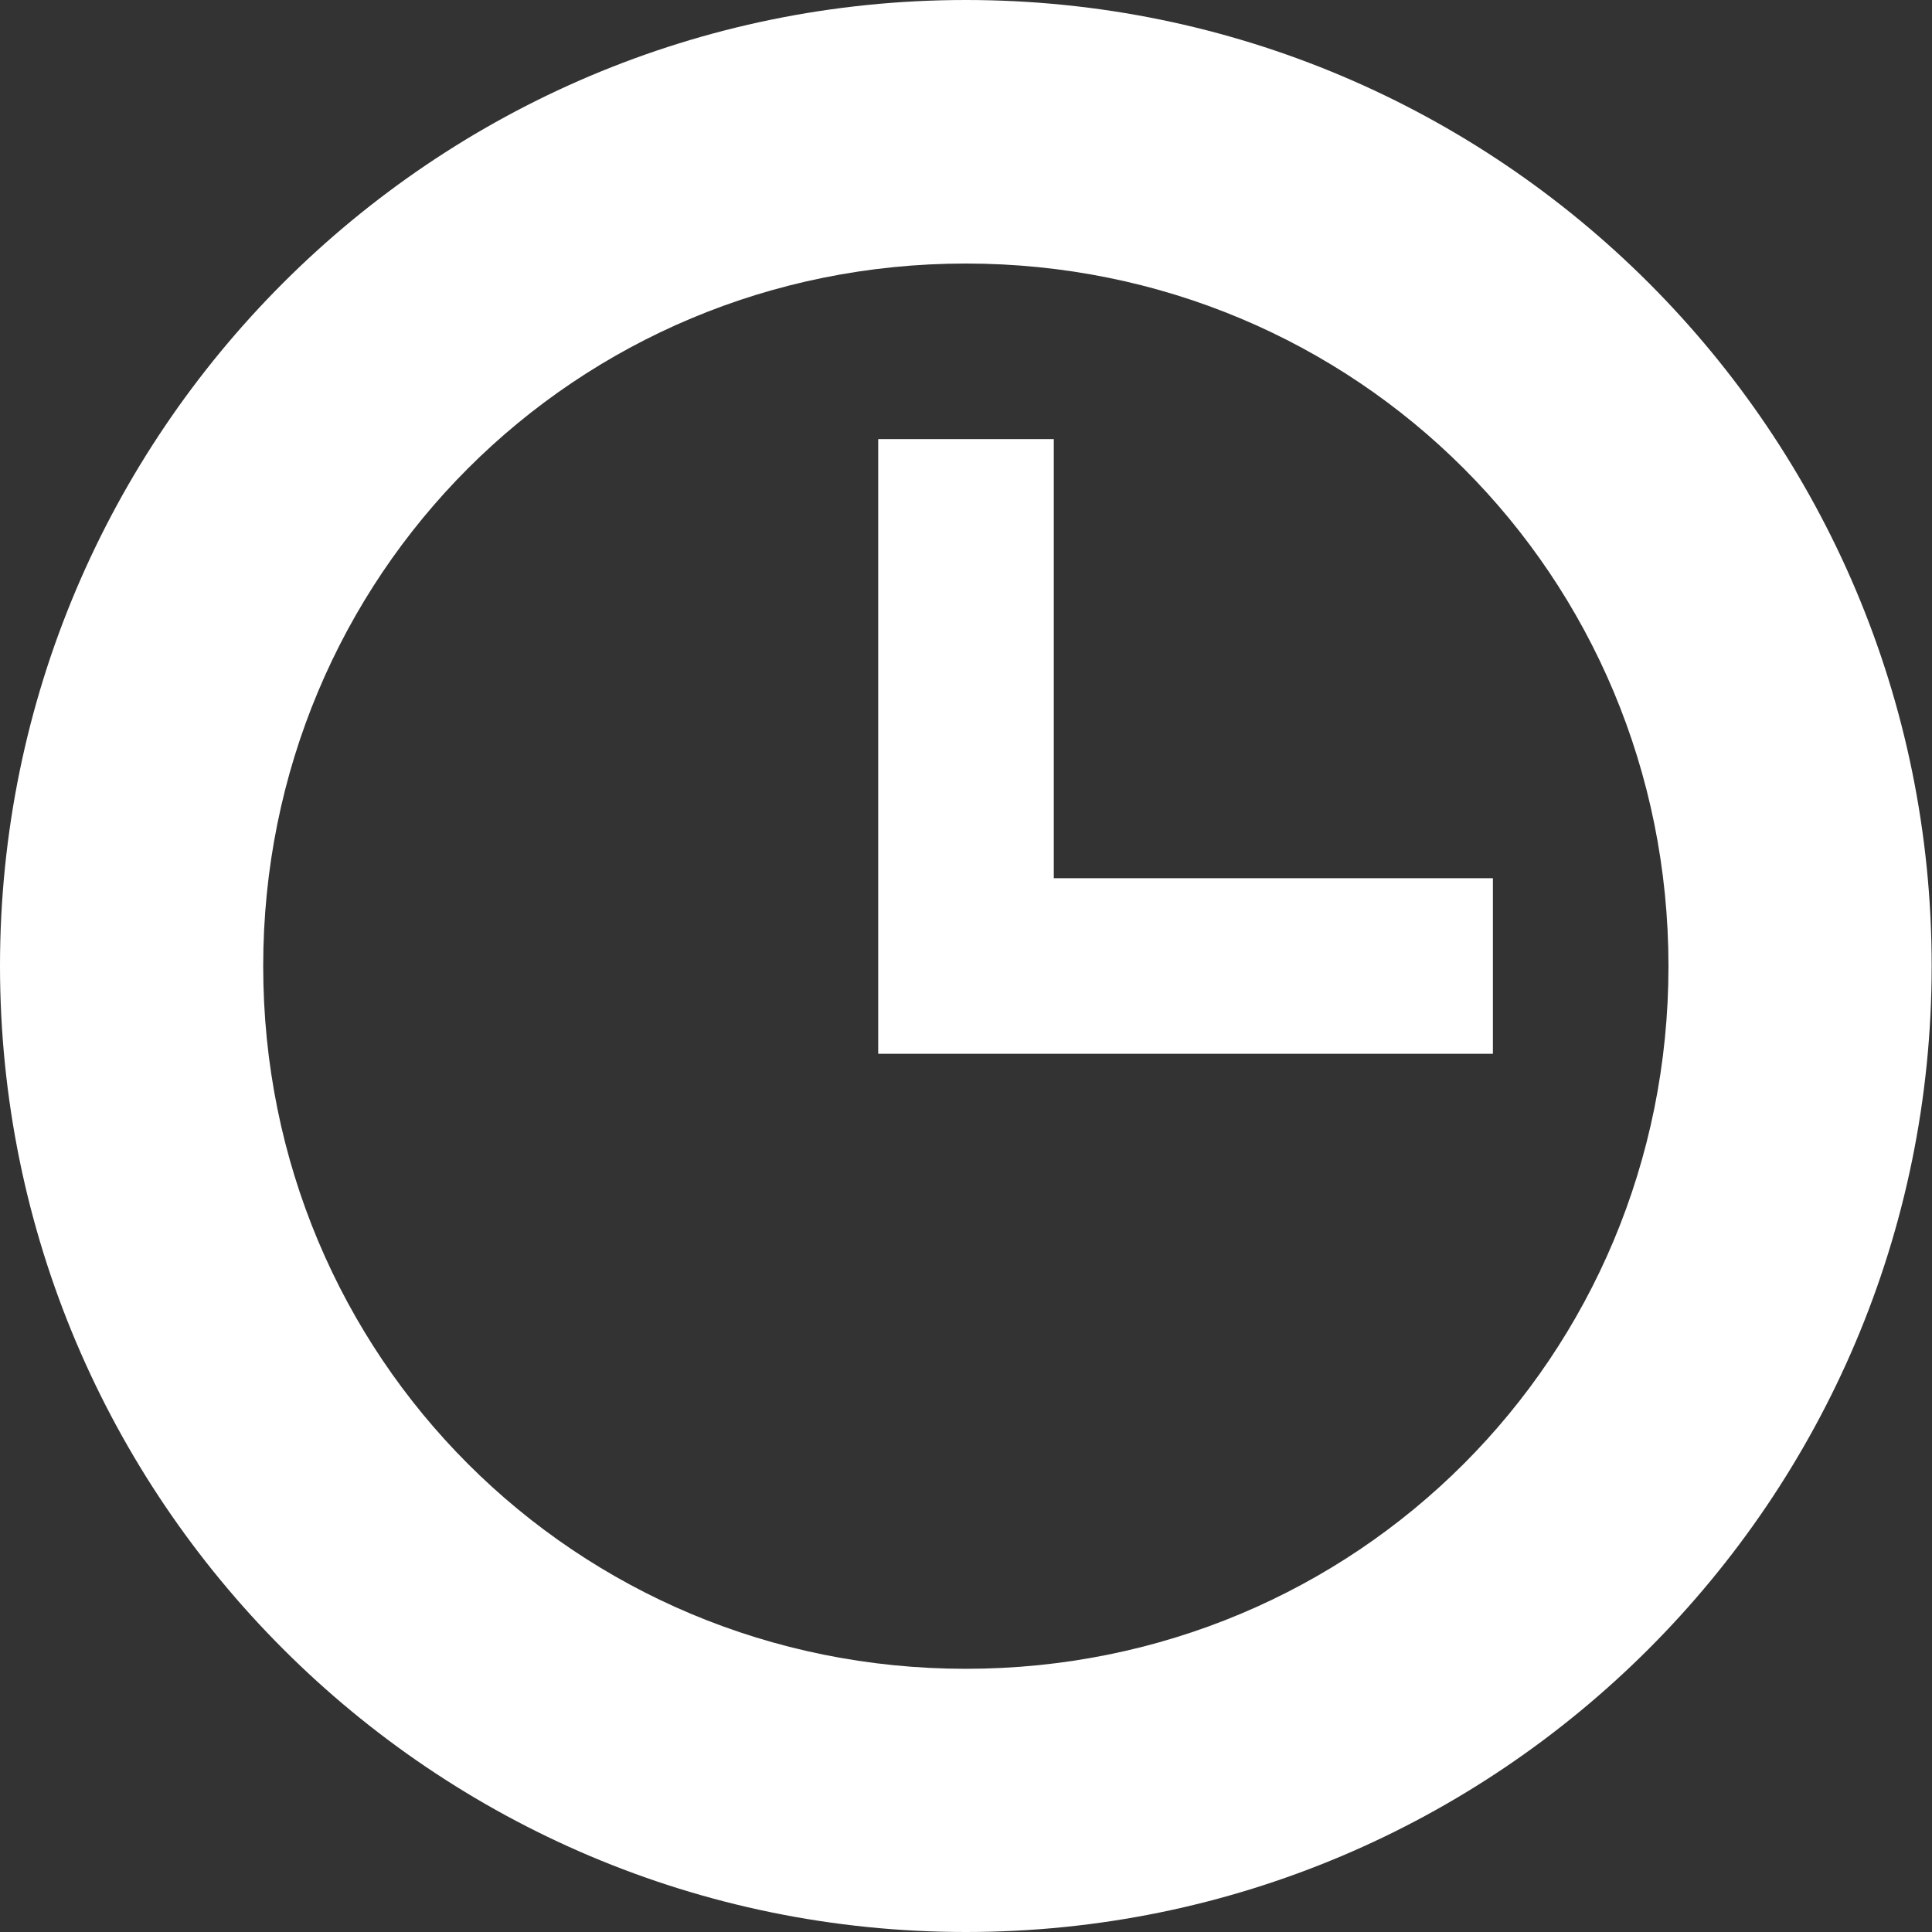 <?xml version="1.0" encoding="UTF-8" standalone="no"?>
<svg
   xmlns:dc="http://purl.org/dc/elements/1.1/"
   xmlns:cc="http://creativecommons.org/ns#"
   xmlns:rdf="http://www.w3.org/1999/02/22-rdf-syntax-ns#"
   xmlns:svg="http://www.w3.org/2000/svg"
   xmlns="http://www.w3.org/2000/svg"
   xmlns:sodipodi="http://sodipodi.sourceforge.net/DTD/sodipodi-0.dtd"
   xmlns:inkscape="http://www.inkscape.org/namespaces/inkscape"
   sodipodi:docname="tempo_sync.svg"
   inkscape:version="1.0 (4035a4fb49, 2020-05-01)"
   id="svg1626"
   version="1.1"
   viewBox="0 0 5.821 5.821"
   height="22"
   width="22">
  <rect x="0" y="0" width="5.821" height="5.821" fill="#333333" stroke="none"/>
  <defs
     id="defs1620" />
  <sodipodi:namedview
     inkscape:document-rotation="0"
     inkscape:window-maximized="1"
     inkscape:window-y="35"
     inkscape:window-x="0"
     inkscape:window-height="837"
     inkscape:window-width="1440"
     units="px"
     showgrid="true"
     inkscape:current-layer="layer2"
     inkscape:document-units="px"
     inkscape:cy="12.570148"
     inkscape:cx="-0.42199752"
     inkscape:zoom="14"
     inkscape:pageshadow="2"
     inkscape:pageopacity="0"
     borderopacity="1.0"
     bordercolor="#666666"
     pagecolor="#121316"
     id="base">
    <inkscape:grid
       dotted="false"
       empspacing="20"
       id="grid2171"
       type="xygrid" />
  </sodipodi:namedview>
  <g
     transform="translate(0,-291.708)"
     id="layer1"
     inkscape:groupmode="layer"
     inkscape:label="Background" />
  <g
     inkscape:label="Icon"
     id="layer2"
     inkscape:groupmode="layer">
    <path
       style="fill:#ffffff;fill-opacity:1;stroke:none;stroke-width:0.265"
       d="M 2.91,-8.5101032e-8 C 1.304,-8.5101032e-8 3.958333e-7,1.304 3.958333e-7,2.91 3.958333e-7,4.517 1.304,5.821 2.91,5.821 c 1.606,0 2.91,-1.304 2.91,-2.91 C 5.821,1.304 4.517,-8.5101032e-8 2.91,-8.5101032e-8 Z M 2.91,0.794 c 1.177,0 2.117,0.94 2.117,2.117 0,1.177 -0.94,2.117 -2.117,2.117 -1.177,0 -2.117,-0.94 -2.117,-2.117 0,-1.177 0.94,-2.117 2.117,-2.117 z"
       id="path5438"
       inkscape:connector-curvature="0"
       sodipodi:nodetypes="ssssssssss" />
    <path
       style="fill:#ffffff;fill-opacity:1;stroke:none;stroke-width:0.265"
       d="M 2.646,1.323 H 3.175 V 2.646 H 4.498 V 3.175 H 2.646 Z"
       id="path5442"
       inkscape:connector-curvature="0"
       sodipodi:nodetypes="ccccccc" />
  </g>
</svg>

